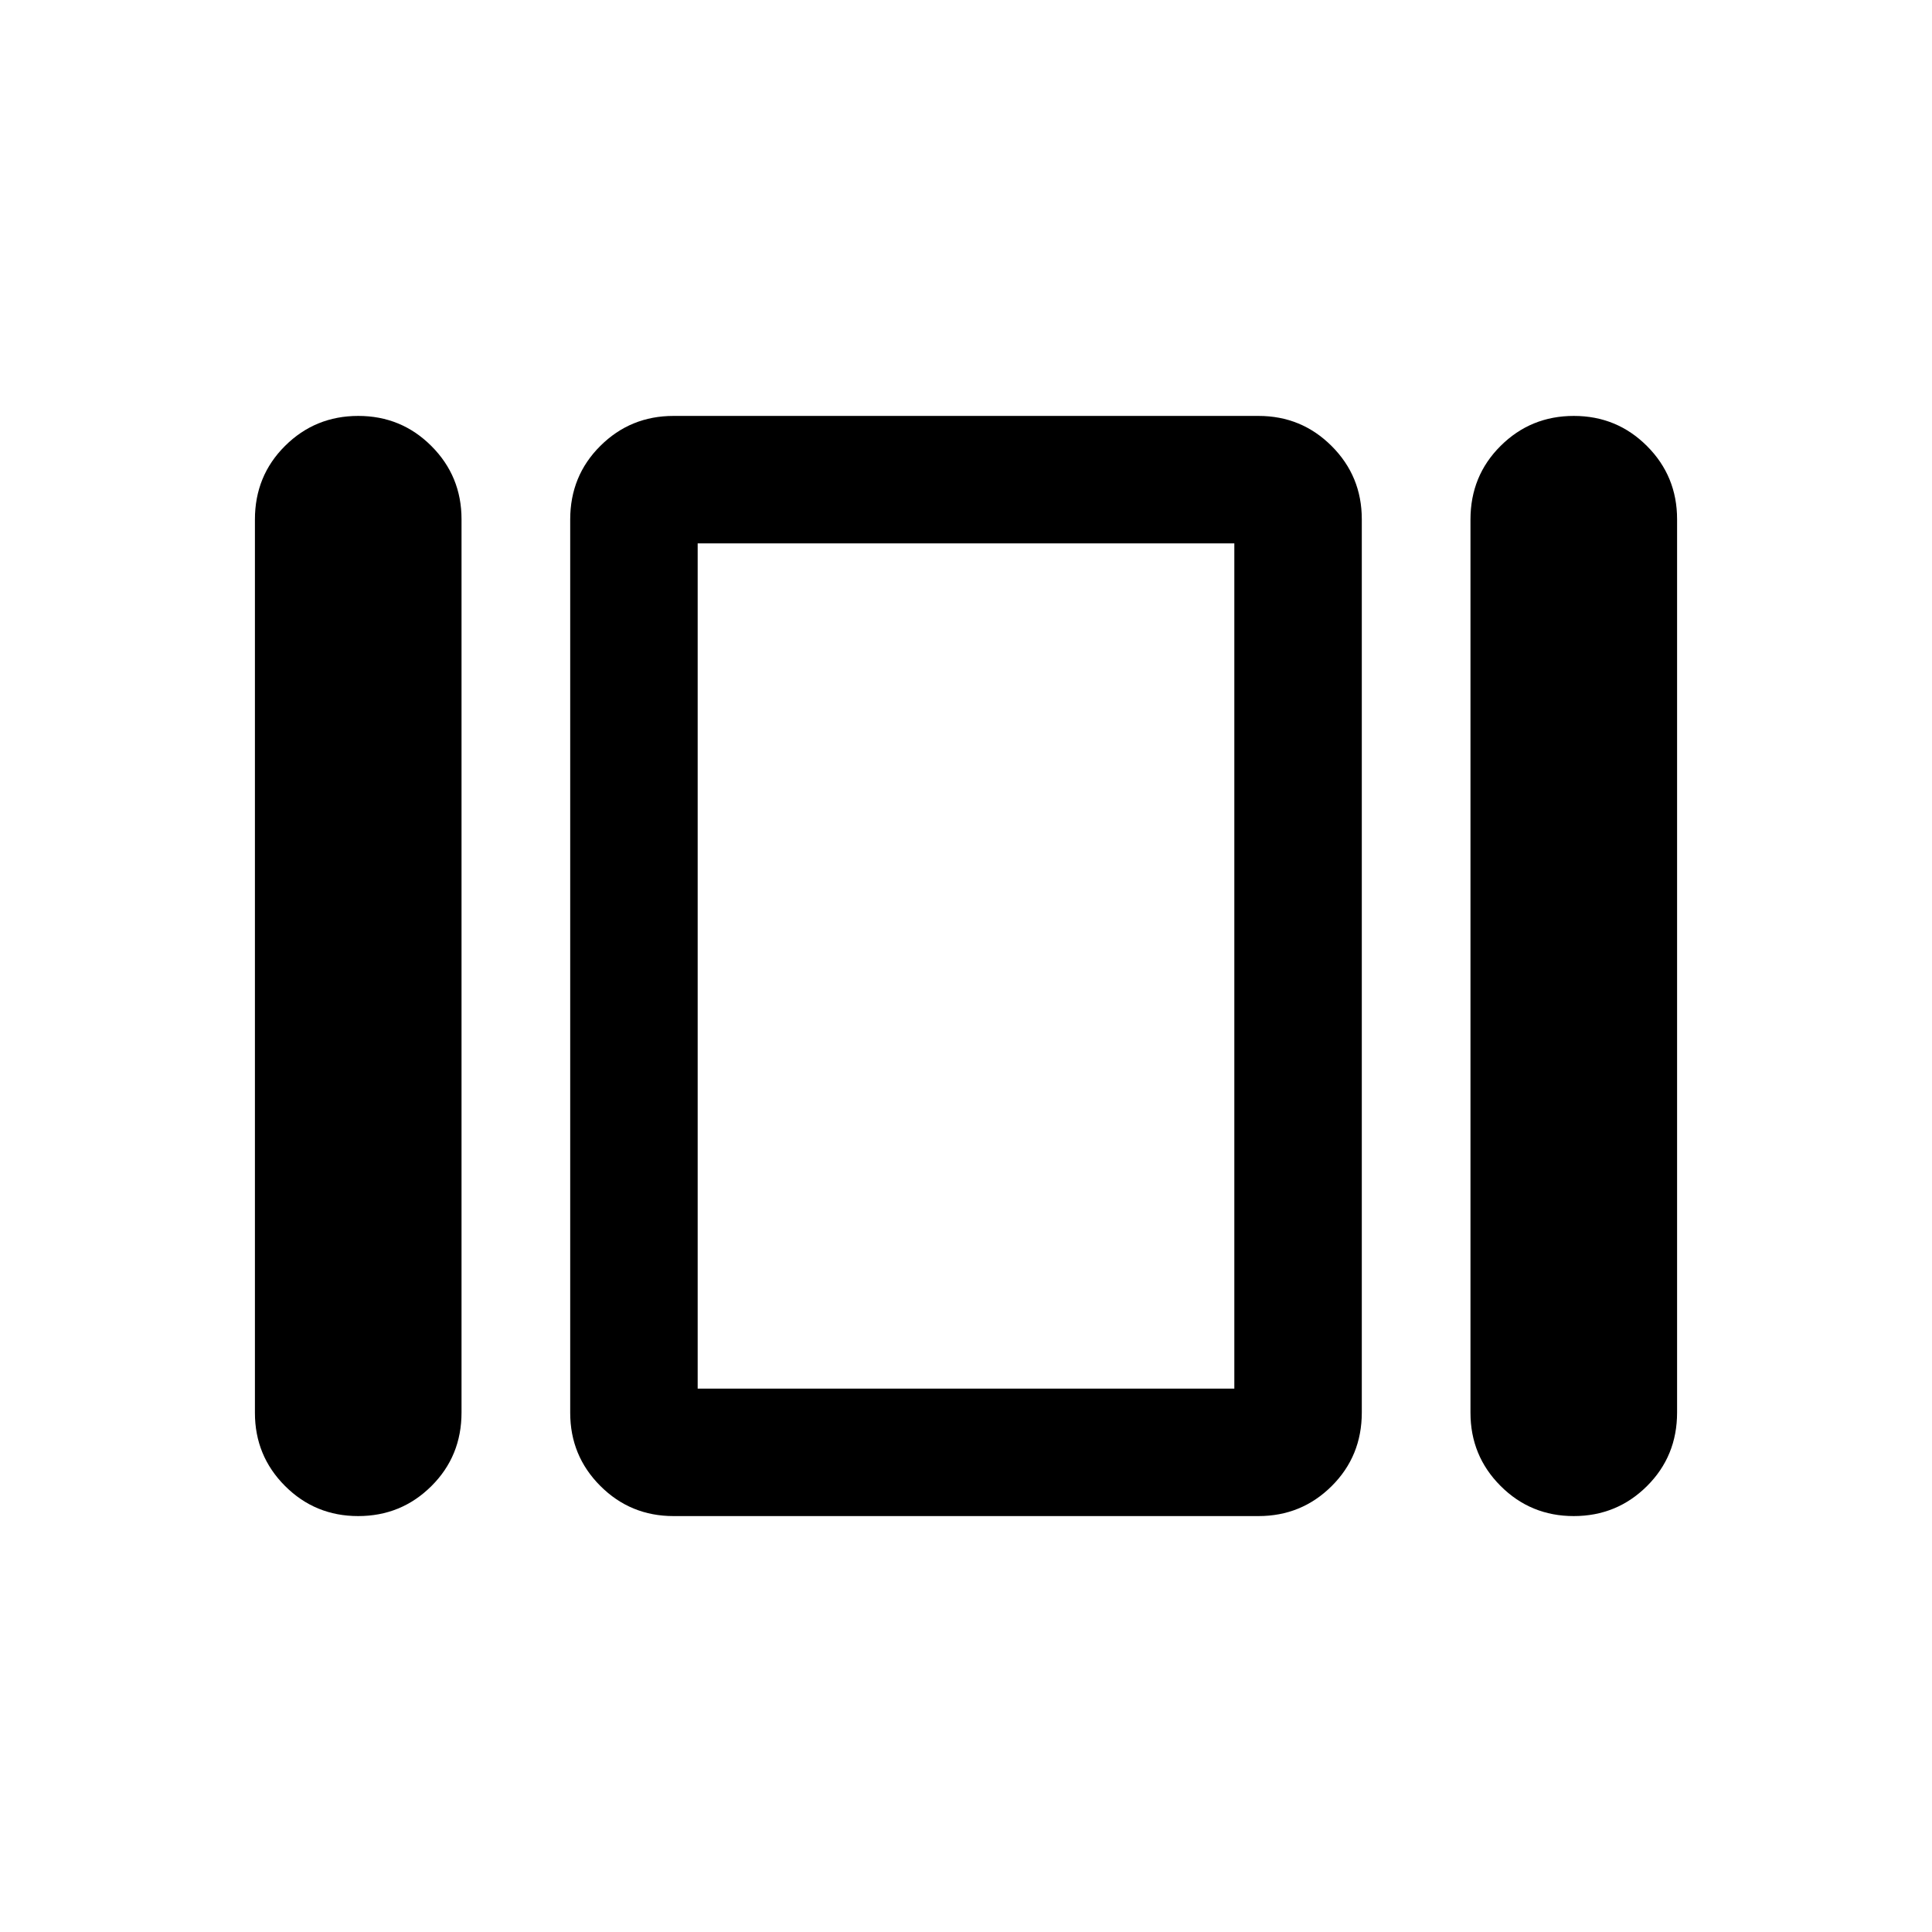<svg xmlns="http://www.w3.org/2000/svg" height="40" viewBox="0 -960 960 960" width="40"><path d="M126.67-258v-443.87q0-21.69 14.97-36.57 14.98-14.89 36.38-14.89 21.4 0 36.35 14.97 14.96 14.97 14.96 36.36v443.87q0 21.69-14.98 36.57-14.97 14.89-36.37 14.89t-36.36-14.97q-14.95-14.97-14.95-36.36Zm208 51.33q-21.39 0-36.36-14.97-14.98-14.97-14.98-36.36v-443.87q0-21.69 14.98-36.57 14.97-14.89 36.36-14.89h290.66q21.39 0 36.36 14.97 14.98 14.97 14.98 36.36v443.87q0 21.69-14.98 36.57-14.97 14.89-36.36 14.89H334.67Zm396-51.33v-443.87q0-21.69 14.98-36.57 14.97-14.89 36.37-14.89t36.36 14.97q14.95 14.97 14.95 36.36v443.87q0 21.69-14.97 36.57-14.98 14.89-36.38 14.89-21.4 0-36.35-14.97-14.96-14.97-14.96-36.36Zm-384-12h266.66v-420H346.67v420ZM480-480Z"/></svg>